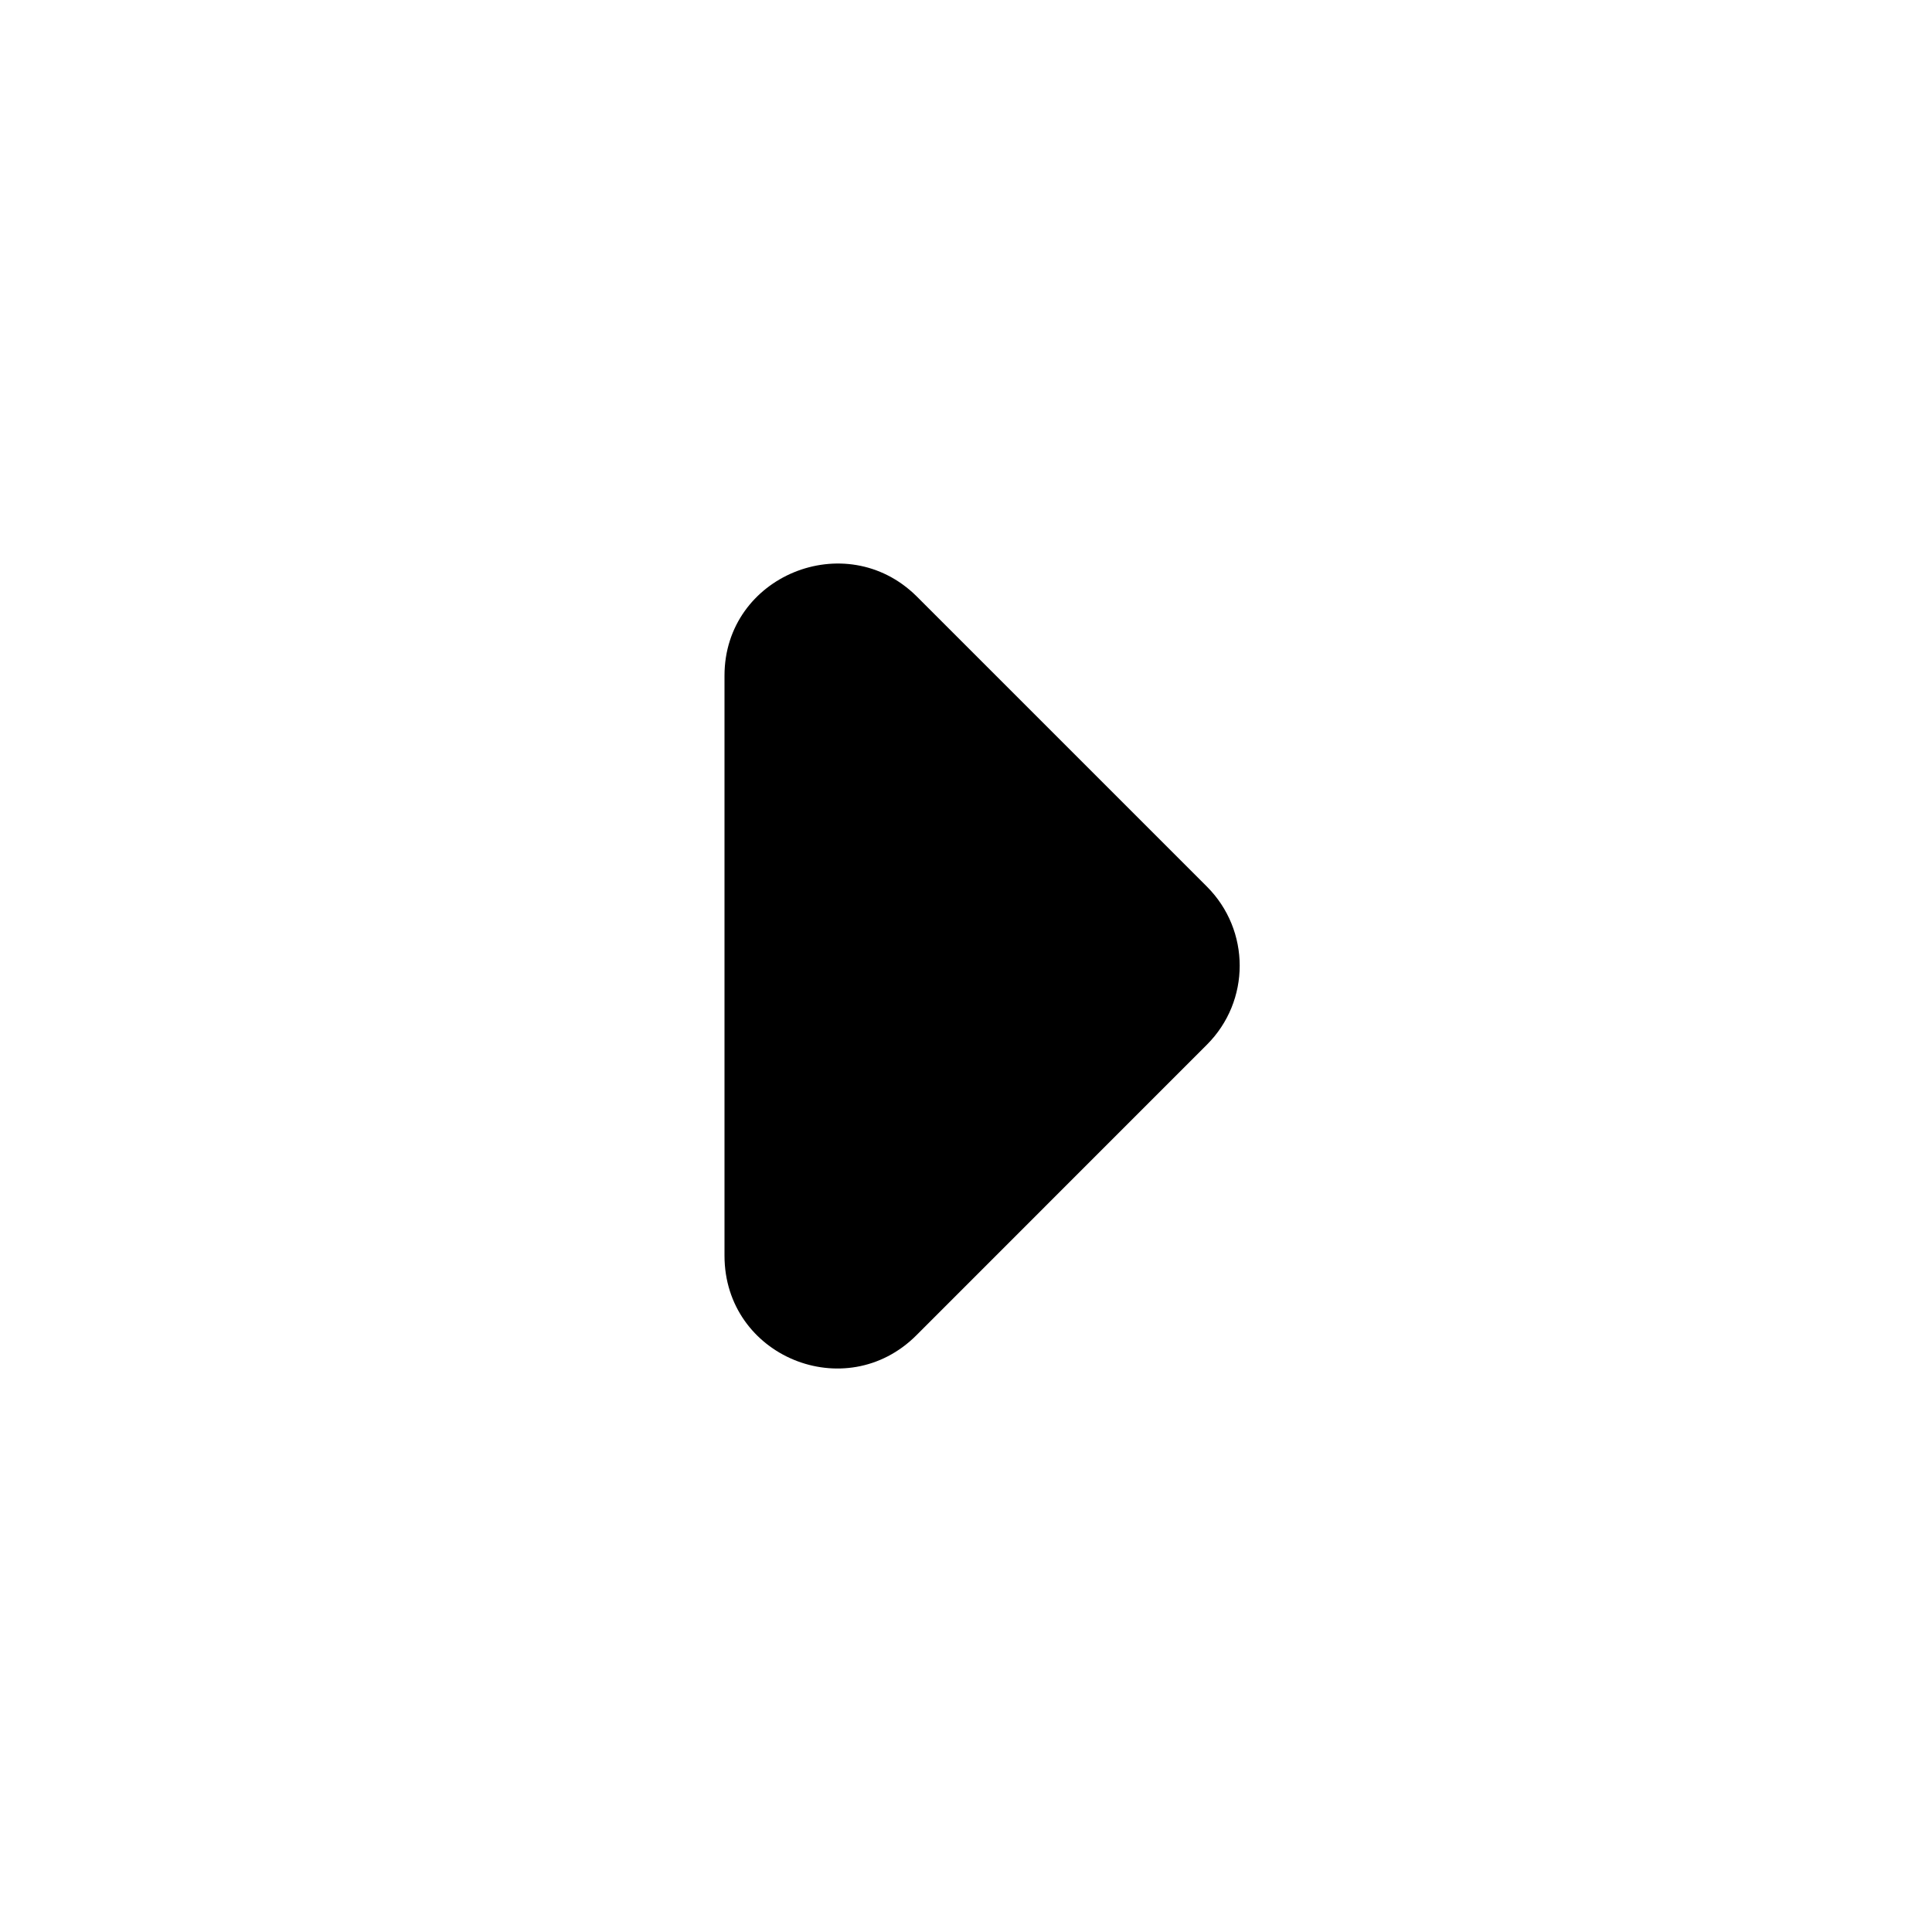 <svg width="24" height="24" viewBox="0 0 24 24" fill="none" xmlns="http://www.w3.org/2000/svg">
<path fill-rule="evenodd" clip-rule="evenodd" d="M11.383 16.588L14.992 12.978C15.536 12.435 15.536 11.557 14.992 11.013L11.383 7.404C10.505 6.54 9 7.153 9 8.393V15.598C9 16.852 10.505 17.465 11.383 16.588Z" fill="black"/>
</svg>

